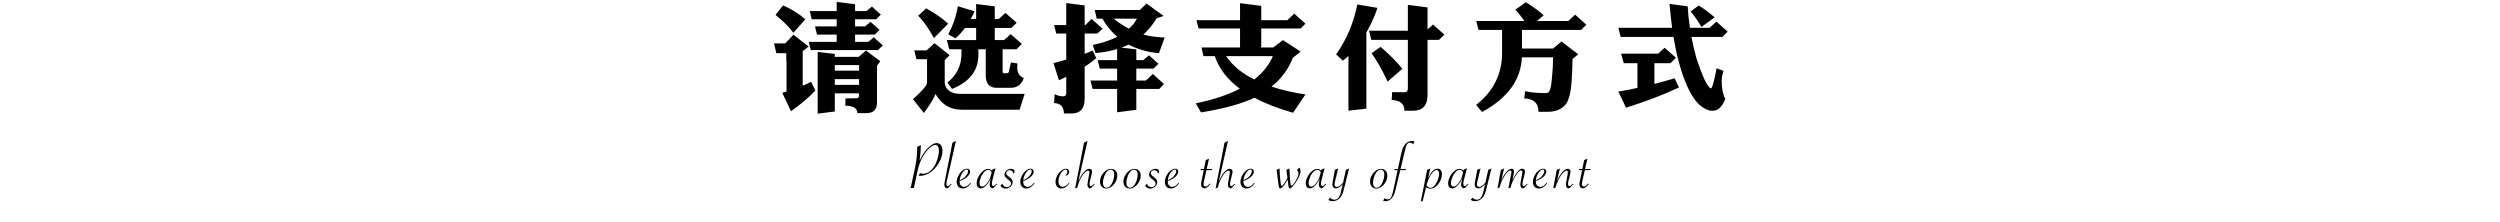 <svg xmlns="http://www.w3.org/2000/svg" xmlns:xlink="http://www.w3.org/1999/xlink" fill="none" version="1.1" width="1024" height="91" viewBox="0 0 1024 91"><g><g><path d="M354.896,4.52L357.152,2.696L360.8,6.008L358.88,7.88L350.24,7.88L350.24,10.808L354.32,10.808L356.576,8.936L360.272,12.248L358.304,14.168L350.24,14.168L350.24,17.144L355.664,17.144L357.92,15.272L361.616,18.584L359.648,20.504L332.096,20.504L331.28,17.144L342.704,17.144L342.704,14.168L334.64,14.168L333.824,10.808L342.704,10.808L342.704,7.88L332.48,7.88L331.664,4.52L342.704,4.52L342.704,0.776L350.24,1.736L350.24,4.52L354.896,4.52ZM334.928,21.272L341.936,22.088L341.936,23.288L351.728,23.288L354.704,20.696L360.56,25.064L359.216,26.936L359.216,42.008Q359.216,46.328,354.944,46.328L351.152,46.328Q351.152,43.304,346.256,43.304L346.304,40.328Q348.704,40.232,350.816,40.232Q351.872,40.232,351.872,39.08L351.872,38.216L341.936,38.216L341.936,45.656L334.928,46.568L334.928,21.272ZM351.872,34.76L351.872,32.408L341.936,32.408L341.936,34.76L351.872,34.76ZM351.872,28.952L351.872,26.648L341.936,26.648L341.936,28.952L351.872,28.952ZM320.768,2.216Q326.384,4.712,329.84,7.928L324.992,13.4Q321.776,9.368,317.648,6.104L320.768,2.216ZM321.632,17.768L324.992,14.216L331.184,19.064L328.784,20.984L328.784,35.096Q330.512,34.376,332.24,33.512L333.968,37.112Q329.84,41.432,323.984,45.56L320.432,38.024Q321.296,37.784,322.16,37.496L322.16,25.208L322.064,25.208L322.064,21.8L317.984,21.8L317.024,17.768L321.632,17.768ZM392.336,2.552L399.2,4.616Q398.432,6.344,397.616,7.784L399.824,7.784L399.824,1.64L407.456,2.6L407.456,7.784L409.088,7.784L411.824,5.288L416.432,9.32L414.272,11.432L407.456,11.432L407.456,16.424L411.248,16.424L413.984,13.976L418.544,18.008L416.384,20.168L410.672,20.168L410.672,29.144Q410.672,30.008,411.152,30.008L412.112,30.008Q413.072,30.008,413.216,29.432L414.08,25.592L416.72,25.976Q416.672,27.032,416.672,27.8Q416.672,30.92,419.36,31.976Q417.92,35.96,414.08,35.96L408.128,35.96Q404,35.96,403.76,31.352L403.76,20.168L400.736,20.168L400.736,22.568Q400.736,32.072,389.936,36.44L388.064,33.8Q393.824,29.288,393.824,21.848L393.824,20.168L388.784,20.168L387.824,16.424L399.824,16.424L399.824,11.432L395.264,11.432Q393.392,13.976,391.376,15.704L388.4,14.072Q391.328,8.552,392.336,2.552ZM379.376,3.416Q384.992,6.536,388.352,9.704L382.544,15.608Q379.52,9.992,376.112,6.44L379.376,3.416ZM379.52,20.648L382.784,17.672L388.976,22.616L386.96,24.632L386.96,34.04Q387.632,38.456,393.632,38.456L419.696,38.456L417.632,44.936L393.872,44.936Q386.912,44.936,383.168,38.504Q382.16,41.24,378.416,46.28L373.952,40.616Q379.712,35.48,379.712,33.848L379.712,24.248L375.392,24.248L374.48,20.648L379.52,20.648ZM468.272,24.632L470.624,22.664L474.512,26.12L472.496,28.088L465.44,28.088L465.44,32.984L469.376,32.984L472.208,30.296L476.768,34.424L474.8,36.44L465.44,36.44L465.44,44.984L457.568,45.992L457.568,36.44L447.536,36.44L446.672,32.984L457.568,32.984L457.568,28.088L450.464,28.088L449.6,24.632L457.568,24.632L457.568,20.072Q453.536,21.368,448.736,21.704L447.584,18.44Q453.968,17,457.616,15.08Q454.064,12.008,451.52,7.64L449.216,7.64L448.4,4.088L466.88,4.088L469.616,1.448L476.624,6.536L473.792,7.496Q471.344,11.432,468.32,14.168Q471.776,15.128,477.056,15.368L474.704,21.8Q467.648,21.128,462.272,18.248Q460.832,18.968,459.296,19.496L465.44,20.216L465.44,24.632L468.272,24.632ZM456.128,7.64Q459.2,10.088,462.416,11.768Q464.576,9.848,465.68,7.64L456.128,7.64ZM444.56,10.28L447.104,7.736L451.616,11.768L449.456,13.736L444.272,13.736L444.272,22.04Q446.144,21.368,447.536,20.696L449.024,23.768Q447.152,25.496,444.272,27.32L444.272,40.472Q444.272,46.472,438.896,46.472L435.776,46.472Q435.776,42.392,431.744,42.2L431.984,38.6Q433.904,39.464,435.488,39.464Q436.736,39.464,436.736,38.12L436.736,31.496Q435.296,32.168,433.76,32.888L431.504,25.832Q433.712,25.304,436.736,24.392L436.736,13.736L432.656,13.736L431.744,10.28L436.736,10.28L436.736,1.256L444.272,2.216L444.272,10.28L444.56,10.28ZM527.312,8.264L530.144,5.576L534.704,9.704L532.736,11.672L516.608,11.672L516.608,19.448L521.552,19.448L525.488,16.424L532.736,21.128L529.52,23.72Q526.88,30.584,520.832,35.48Q526.88,37.496,534.704,38.696L529.664,46.184Q520.448,43.592,513.824,40.04Q506.048,43.736,491.936,46.04L489.776,42.344Q500.576,40.088,507.824,36.344Q500.096,30.584,497.6,23L492.944,23L492.128,19.448L507.92,19.448L507.92,11.672L490.928,11.672L490.064,8.264L507.92,8.264L507.92,1.304L516.608,2.408L516.608,8.264L527.312,8.264ZM502.208,23Q506.384,29,513.776,32.552Q519.056,28.376,521.36,23L502.208,23ZM552.32,22.904Q551.12,24.056,550.016,24.824L547.28,22.28Q553.664,13.256,555.968,1.832L564.224,3.224Q562.304,8.792,559.664,13.304L559.664,44.504L552.32,45.32L552.32,22.904ZM576.656,12.584L576.656,1.976L584.72,3.032L584.72,12.056L586.976,10.04L591.584,14.168L589.424,16.328L584.72,16.328L584.72,38.888Q584.72,45.368,578.72,45.368L575.264,45.368Q575.264,41.144,570.032,40.952L570.224,37.736Q573.056,37.784,575.264,37.784Q576.656,37.784,576.656,36.344L576.656,16.328L561.68,16.328L560.768,12.584L576.656,12.584ZM565.52,19.208Q571.424,24.344,574.4,28.184L568.352,33.416Q565.136,26.408,561.776,21.8L565.52,19.208ZM642.368,8.6L645.2,6.008L649.76,10.136L647.648,12.248L623.408,12.248L623.408,19.88L636.128,19.88L639.584,17L646.448,22.232L644.096,24.2Q644.096,28.28,643.76,32.744Q643.28,41.432,640.544,43.544Q638.144,45.8,633.776,45.8L630.176,45.8Q630.176,40.472,624.32,40.328L624.704,37.352Q627.776,38.12,633.248,38.12Q634.4,38.12,634.736,37.016Q635.36,36.2,635.744,31.016Q636.128,27.752,636.128,23.48L623.36,23.48Q622.784,37.304,607.04,45.896L604.64,42.968Q615.248,34.616,615.248,21.656L615.248,12.248L605.6,12.248L604.688,8.6L624.368,8.6Q622.544,5.912,620.672,3.992L624.992,0.92Q629.84,3.944,632.288,6.248L629.552,8.6L642.368,8.6ZM695.792,2.264Q698.864,4.088,702.32,7.112L696.896,11.048Q694.784,7.4,692.48,4.664L695.792,2.264ZM679.184,21.992L681.824,19.544L686.48,23.672L684.224,25.88L677.648,25.88L677.648,34.376Q681.776,33.32,685.904,32.072L687.728,35.816Q678.704,40.088,666.032,44.12L662.864,37.496Q666.8,36.872,670.688,36.008L670.688,25.88L665.072,25.88L664.016,21.992L679.184,21.992ZM700.256,11.384L703.04,8.84L707.648,12.968L705.488,15.128L692.816,15.128Q693.584,19.352,694.784,23.576Q698.48,35.048,700.784,36.248Q701.552,36.248,703.136,27.944L705.968,29.048Q705.2,31.16,705.2,32.888Q705.2,37.784,706.688,40.52Q705.776,42.872,704.528,44.024Q703.568,45.368,701.216,45.368Q699.248,45.368,696.56,43.352Q694.16,41.336,692.048,37.352Q687.728,28.856,685.472,15.128L663.824,15.128L662.864,11.384L684.896,11.384Q684.272,6.728,683.84,1.592L691.28,2.6Q691.52,6.968,692.192,11.384L700.256,11.384Z" fill="#000000" fill-opacity="1"/></g><g><path d="M373.009,77L374.718,69.111Q375.156,67.102,375.422,64.921Q375.689,62.74,375.689,60.895Q375.689,60.471,375.675,60.143L377.179,59.459L377.179,59.842Q377.179,60.744,377.015,62.754Q376.851,64.764,376.673,65.844Q377.507,63.889,378.751,62.214Q379.995,60.539,381.301,59.568Q382.607,58.598,383.673,58.598Q384.74,58.598,385.389,59.452Q386.038,60.307,386.038,61.742Q386.038,63.547,385.259,65.365Q384.48,67.184,383.133,68.715Q381.786,70.246,380.18,71.128Q378.573,72.01,377.001,72.01Q376.646,72.01,376.167,71.914L376.892,70.943Q377.562,71.162,378.259,71.162Q379.394,71.162,380.535,70.403Q381.677,69.644,382.579,68.264Q383.413,66.992,384.001,65.099Q384.589,63.205,384.589,61.824Q384.589,60.676,384.199,60.033Q383.81,59.391,383.113,59.391Q382.128,59.391,380.843,60.519Q379.558,61.646,378.327,63.574Q377.439,64.941,376.844,66.527Q376.249,68.113,375.784,70.205L374.308,77L373.009,77ZM391.554,57.736L387.958,73.5L387.835,74.033Q387.657,74.785,387.657,75.305Q387.657,75.728,387.814,75.995Q387.972,76.262,388.204,76.262Q388.628,76.262,389.557,75.25L389.776,75.441L389.639,75.592Q388.86,76.508,388.491,76.829Q388.122,77.15,387.807,77.15Q387.397,77.15,387.09,76.692Q386.782,76.234,386.782,75.647Q386.782,75.236,386.96,74.348L390.118,58.434L391.554,57.736ZM397.452,74.881L397.698,75.086Q396.85,76.207,396.043,76.706Q395.237,77.205,394.307,77.205Q393.2,77.205,392.53,76.467Q391.86,75.728,391.86,74.512Q391.86,73.281,392.509,72.017Q393.159,70.752,394.136,69.925Q395.114,69.098,396.071,69.098Q396.631,69.098,396.994,69.426Q397.356,69.754,397.356,70.273Q397.356,71.326,396.207,72.379Q395.059,73.432,393.077,74.17Q393.063,74.279,393.063,74.416Q393.063,75.359,393.582,75.954Q394.102,76.549,394.922,76.549Q395.565,76.549,396.166,76.145Q396.768,75.742,397.452,74.881ZM393.077,73.842Q394.553,73.186,395.346,72.379Q395.879,71.832,396.207,71.203Q396.536,70.574,396.536,70.068Q396.536,69.426,395.948,69.426Q395.059,69.426,394.15,70.827Q393.241,72.228,393.077,73.842ZM407.752,68.92L406.467,73.924Q406.262,74.744,406.262,75.209Q406.262,75.619,406.44,75.92Q406.617,76.221,406.877,76.221Q407.273,76.221,408.19,75.25L408.381,75.441L408.231,75.619Q407.506,76.453,407.116,76.788Q406.727,77.123,406.44,77.123Q406.002,77.123,405.681,76.665Q405.359,76.207,405.359,75.606Q405.359,75.168,405.688,73.623L405.797,73.103Q405.291,74.279,404.443,75.359Q403.022,77.164,401.723,77.164Q400.943,77.164,400.492,76.603Q400.041,76.043,400.041,75.1Q400.041,73.814,400.773,72.406Q401.504,70.998,402.591,70.089Q403.678,69.18,404.703,69.18Q405.783,69.18,406.316,69.973L406.467,69.453L407.752,68.92ZM406.18,70.67Q406.016,70.15,405.626,69.856Q405.236,69.562,404.731,69.562Q404.129,69.562,403.459,70.116Q402.789,70.67,402.229,71.654Q401.791,72.434,401.497,73.377Q401.203,74.32,401.203,74.936Q401.203,75.633,401.47,76.029Q401.736,76.426,402.229,76.426Q402.857,76.426,403.541,75.838Q404.225,75.25,404.895,74.156Q405.305,73.527,405.537,72.898Q405.77,72.269,406.057,71.148L406.18,70.67ZM409.795,76.125L410.56,75.223Q411.162,76.644,412.474,76.644Q413.158,76.644,413.643,76.2Q414.129,75.756,414.129,75.168Q414.129,74.744,413.896,74.443Q413.664,74.143,412.789,73.432Q411.982,72.775,411.702,72.399Q411.422,72.023,411.422,71.531Q411.422,70.889,411.798,70.342Q412.173,69.795,412.802,69.46Q413.431,69.125,414.129,69.125Q414.744,69.125,415.161,69.433Q415.578,69.74,415.578,70.219Q415.578,70.848,415.045,71.08Q414.963,70.438,414.559,70.075Q414.156,69.713,413.527,69.713Q412.966,69.713,412.549,70.075Q412.132,70.438,412.132,70.902Q412.132,71.477,412.843,72.037L413.636,72.68Q414.798,73.596,414.798,74.553Q414.798,75.264,414.395,75.886Q413.992,76.508,413.301,76.877Q412.611,77.246,411.845,77.246Q410.629,77.246,409.795,76.125ZM423.499,74.881L423.745,75.086Q422.898,76.207,422.091,76.706Q421.284,77.205,420.355,77.205Q419.247,77.205,418.577,76.467Q417.907,75.728,417.907,74.512Q417.907,73.281,418.557,72.017Q419.206,70.752,420.184,69.925Q421.161,69.098,422.118,69.098Q422.679,69.098,423.041,69.426Q423.404,69.754,423.404,70.273Q423.404,71.326,422.255,72.379Q421.107,73.432,419.124,74.17Q419.111,74.279,419.111,74.416Q419.111,75.359,419.63,75.954Q420.15,76.549,420.97,76.549Q421.613,76.549,422.214,76.145Q422.816,75.742,423.499,74.881ZM419.124,73.842Q420.601,73.186,421.394,72.379Q421.927,71.832,422.255,71.203Q422.583,70.574,422.583,70.068Q422.583,69.426,421.995,69.426Q421.107,69.426,420.198,70.827Q419.288,72.228,419.124,73.842ZM438.084,74.949Q437.25,76.125,436.464,76.665Q435.678,77.205,434.721,77.205Q433.668,77.205,433.005,76.467Q432.342,75.728,432.342,74.553Q432.342,73.322,432.985,72.051Q433.627,70.779,434.632,69.945Q435.637,69.111,436.567,69.111Q437.196,69.111,437.579,69.46Q437.961,69.809,437.961,70.397Q437.961,70.93,437.558,71.415Q437.155,71.9,436.69,71.9Q436.485,71.9,436.321,71.736Q437.209,71.34,437.209,70.26Q437.209,69.877,437.011,69.665Q436.813,69.453,436.485,69.453Q435.979,69.453,435.466,69.863Q434.954,70.273,434.502,71.005Q434.051,71.736,433.798,72.564Q433.545,73.391,433.545,74.238Q433.545,75.25,434.024,75.879Q434.502,76.508,435.282,76.508Q435.952,76.508,436.581,76.084Q437.209,75.66,437.893,74.785L438.084,74.949ZM440.373,77.137L444.01,58.434L445.445,57.736L441.658,74.389Q441.713,74.293,441.713,74.266L442.027,73.555Q442.834,71.723,444.051,70.383Q445.199,69.139,446.17,69.139Q446.69,69.139,447.004,69.474Q447.318,69.809,447.318,70.369Q447.318,70.684,447.168,71.258L447.031,71.832L446.607,73.5L446.484,74.033Q446.279,74.853,446.279,75.291Q446.279,75.728,446.43,75.995Q446.58,76.262,446.826,76.262Q447.25,76.262,448.18,75.25L448.385,75.441L448.262,75.592Q447.482,76.508,447.107,76.829Q446.731,77.15,446.43,77.15Q446.006,77.15,445.705,76.699Q445.404,76.248,445.404,75.647Q445.404,75.277,445.582,74.348L446.102,71.449Q446.225,70.807,446.225,70.492Q446.225,70.205,446.074,70.055Q445.924,69.904,445.664,69.904Q445.158,69.904,444.502,70.499Q443.846,71.094,443.183,72.147Q442.52,73.199,442.027,74.395Q441.535,75.592,441.289,76.85L440.373,77.137ZM450.55,74.375Q450.55,73.144,451.214,71.921Q451.877,70.697,452.929,69.932Q453.982,69.166,455.076,69.166Q456.224,69.166,456.928,69.925Q457.632,70.684,457.632,71.887Q457.632,73.199,456.983,74.43Q456.334,75.66,455.274,76.446Q454.215,77.232,453.134,77.232Q451.972,77.232,451.261,76.446Q450.55,75.66,450.55,74.375ZM456.402,71.367Q456.402,70.547,455.999,70.014Q455.595,69.481,454.966,69.481Q454.392,69.481,453.866,69.85Q453.34,70.219,452.902,70.93Q452.41,71.75,452.089,72.844Q451.767,73.938,451.767,74.785Q451.767,75.797,452.164,76.344Q452.56,76.891,453.298,76.891Q454.488,76.891,455.39,75.236Q455.855,74.389,456.129,73.336Q456.402,72.283,456.402,71.367ZM460.154,74.375Q460.154,73.144,460.817,71.921Q461.48,70.697,462.532,69.932Q463.585,69.166,464.679,69.166Q465.827,69.166,466.531,69.925Q467.236,70.684,467.236,71.887Q467.236,73.199,466.586,74.43Q465.937,75.66,464.877,76.446Q463.818,77.232,462.738,77.232Q461.575,77.232,460.865,76.446Q460.154,75.66,460.154,74.375ZM466.005,71.367Q466.005,70.547,465.602,70.014Q465.198,69.481,464.57,69.481Q463.995,69.481,463.469,69.85Q462.943,70.219,462.505,70.93Q462.013,71.75,461.692,72.844Q461.37,73.938,461.37,74.785Q461.37,75.797,461.767,76.344Q462.163,76.891,462.902,76.891Q464.091,76.891,464.993,75.236Q465.458,74.389,465.732,73.336Q466.005,72.283,466.005,71.367ZM469.005,76.125L469.77,75.223Q470.372,76.644,471.684,76.644Q472.368,76.644,472.853,76.2Q473.339,75.756,473.339,75.168Q473.339,74.744,473.106,74.443Q472.874,74.143,471.999,73.432Q471.192,72.775,470.912,72.399Q470.632,72.023,470.632,71.531Q470.632,70.889,471.008,70.342Q471.384,69.795,472.013,69.46Q472.641,69.125,473.339,69.125Q473.954,69.125,474.371,69.433Q474.788,69.74,474.788,70.219Q474.788,70.848,474.255,71.08Q474.173,70.438,473.769,70.075Q473.366,69.713,472.737,69.713Q472.177,69.713,471.76,70.075Q471.343,70.438,471.343,70.902Q471.343,71.477,472.054,72.037L472.847,72.68Q474.009,73.596,474.009,74.553Q474.009,75.264,473.605,75.886Q473.202,76.508,472.512,76.877Q471.821,77.246,471.056,77.246Q469.839,77.246,469.005,76.125ZM482.709,74.881L482.956,75.086Q482.108,76.207,481.301,76.706Q480.495,77.205,479.565,77.205Q478.457,77.205,477.788,76.467Q477.118,75.728,477.118,74.512Q477.118,73.281,477.767,72.017Q478.416,70.752,479.394,69.925Q480.372,69.098,481.329,69.098Q481.889,69.098,482.251,69.426Q482.614,69.754,482.614,70.273Q482.614,71.326,481.465,72.379Q480.317,73.432,478.334,74.17Q478.321,74.279,478.321,74.416Q478.321,75.359,478.84,75.954Q479.36,76.549,480.18,76.549Q480.823,76.549,481.424,76.145Q482.026,75.742,482.709,74.881ZM478.334,73.842Q479.811,73.186,480.604,72.379Q481.137,71.832,481.465,71.203Q481.793,70.574,481.793,70.068Q481.793,69.426,481.206,69.426Q480.317,69.426,479.408,70.827Q478.499,72.228,478.334,73.842ZM494.164,69.699L493.125,74.252Q492.961,75.004,492.961,75.318Q492.961,75.811,493.193,76.111Q493.425,76.412,493.808,76.412Q494.177,76.412,494.485,76.2Q494.793,75.988,495.422,75.318L495.586,75.154L495.791,75.359Q494.984,76.344,494.444,76.747Q493.904,77.15,493.384,77.15Q492.728,77.15,492.339,76.72Q491.949,76.289,491.949,75.592Q491.949,75.072,492.154,74.088L493.043,69.699L491.73,69.699L491.826,69.234L493.138,69.234L493.904,65.543L495.216,65.023L494.259,69.234L496.474,69.234L496.379,69.699L494.164,69.699ZM497.915,77.137L501.552,58.434L502.988,57.736L499.2,74.389Q499.255,74.293,499.255,74.266L499.57,73.555Q500.376,71.723,501.593,70.383Q502.741,69.139,503.712,69.139Q504.232,69.139,504.546,69.474Q504.861,69.809,504.861,70.369Q504.861,70.684,504.71,71.258L504.573,71.832L504.15,73.5L504.027,74.033Q503.822,74.853,503.822,75.291Q503.822,75.728,503.972,75.995Q504.122,76.262,504.368,76.262Q504.792,76.262,505.722,75.25L505.927,75.441L505.804,75.592Q505.025,76.508,504.649,76.829Q504.273,77.15,503.972,77.15Q503.548,77.15,503.247,76.699Q502.947,76.248,502.947,75.647Q502.947,75.277,503.124,74.348L503.644,71.449Q503.767,70.807,503.767,70.492Q503.767,70.205,503.616,70.055Q503.466,69.904,503.206,69.904Q502.7,69.904,502.044,70.499Q501.388,71.094,500.725,72.147Q500.062,73.199,499.57,74.395Q499.077,75.592,498.831,76.85L497.915,77.137ZM513.684,74.881L513.931,75.086Q513.083,76.207,512.276,76.706Q511.47,77.205,510.54,77.205Q509.432,77.205,508.763,76.467Q508.093,75.728,508.093,74.512Q508.093,73.281,508.742,72.017Q509.391,70.752,510.369,69.925Q511.347,69.098,512.304,69.098Q512.864,69.098,513.226,69.426Q513.589,69.754,513.589,70.273Q513.589,71.326,512.44,72.379Q511.292,73.432,509.309,74.17Q509.296,74.279,509.296,74.416Q509.296,75.359,509.815,75.954Q510.335,76.549,511.155,76.549Q511.798,76.549,512.399,76.145Q513.001,75.742,513.684,74.881ZM509.309,73.842Q510.786,73.186,511.579,72.379Q512.112,71.832,512.44,71.203Q512.768,70.574,512.768,70.068Q512.768,69.426,512.181,69.426Q511.292,69.426,510.383,70.827Q509.474,72.228,509.309,73.842ZM522.897,69.562L524.127,69.002L524.127,69.248L524.127,69.357Q524.127,70.328,524.182,71.162Q524.236,71.996,524.387,73.541Q524.578,75.346,524.674,75.742Q524.77,76.139,525.002,76.139Q525.303,76.139,525.986,75.175Q526.67,74.211,527.326,72.844L526.902,69.562L528.147,69.002L528.16,69.344Q528.27,72.269,528.393,73.541Q528.434,73.869,528.475,74.231Q528.516,74.594,528.536,74.799Q528.557,75.004,528.598,75.27Q528.639,75.537,528.652,75.619Q528.762,76.07,529.008,76.07Q529.5,76.07,530.703,74.115Q531.838,72.311,531.838,71.066Q531.838,70.068,531.182,69.617L532.221,68.66Q532.699,69.207,532.699,70.082Q532.699,71.039,532.166,72.256Q531.633,73.473,530.58,74.977Q529.924,75.893,529.377,76.494Q528.775,77.178,528.393,77.178Q528.092,77.178,527.941,76.898Q527.791,76.617,527.709,75.947L527.408,73.5Q526.807,74.717,526.027,75.769Q525.002,77.178,524.387,77.178Q524.1,77.178,523.963,76.925Q523.826,76.672,523.717,75.988L522.897,69.562ZM542.548,68.92L541.263,73.924Q541.058,74.744,541.058,75.209Q541.058,75.619,541.236,75.92Q541.414,76.221,541.673,76.221Q542.07,76.221,542.986,75.25L543.177,75.441L543.027,75.619Q542.302,76.453,541.913,76.788Q541.523,77.123,541.236,77.123Q540.798,77.123,540.477,76.665Q540.156,76.207,540.156,75.606Q540.156,75.168,540.484,73.623L540.593,73.103Q540.088,74.279,539.24,75.359Q537.818,77.164,536.519,77.164Q535.74,77.164,535.289,76.603Q534.838,76.043,534.838,75.1Q534.838,73.814,535.569,72.406Q536.3,70.998,537.387,70.089Q538.474,69.18,539.5,69.18Q540.58,69.18,541.113,69.973L541.263,69.453L542.548,68.92ZM540.976,70.67Q540.812,70.15,540.422,69.856Q540.033,69.562,539.527,69.562Q538.925,69.562,538.255,70.116Q537.586,70.67,537.025,71.654Q536.588,72.434,536.294,73.377Q536,74.32,536,74.936Q536,75.633,536.266,76.029Q536.533,76.426,537.025,76.426Q537.654,76.426,538.338,75.838Q539.021,75.25,539.691,74.156Q540.101,73.527,540.334,72.898Q540.566,72.269,540.853,71.148L540.976,70.67ZM544.126,81.853L544.796,80.951Q545.589,81.799,546.587,81.799Q547.64,81.799,548.282,80.965Q548.925,80.131,549.335,78.231L549.964,75.4Q548.46,77.164,547.243,77.164Q546.532,77.164,546.129,76.727Q545.726,76.289,545.726,75.551Q545.726,75.059,545.849,74.471L546.779,69.562L548.105,69.002L546.779,74.512Q546.615,75.182,546.615,75.51Q546.615,75.975,546.895,76.269Q547.175,76.562,547.64,76.562Q548.146,76.562,548.754,76.118Q549.363,75.674,550.115,74.785L551.29,69.562L552.575,69.002L550.579,77.041Q550.224,78.49,549.903,79.311Q549.581,80.131,549.157,80.678Q547.818,82.4,545.89,82.4Q544.769,82.4,544.126,81.853ZM561.172,74.375Q561.172,73.144,561.835,71.921Q562.498,70.697,563.551,69.932Q564.604,69.166,565.698,69.166Q566.846,69.166,567.55,69.925Q568.254,70.684,568.254,71.887Q568.254,73.199,567.605,74.43Q566.956,75.66,565.896,76.446Q564.836,77.232,563.756,77.232Q562.594,77.232,561.883,76.446Q561.172,75.66,561.172,74.375ZM567.024,71.367Q567.024,70.547,566.621,70.014Q566.217,69.481,565.588,69.481Q565.014,69.481,564.488,69.85Q563.961,70.219,563.524,70.93Q563.032,71.75,562.71,72.844Q562.389,73.938,562.389,74.785Q562.389,75.797,562.786,76.344Q563.182,76.891,563.92,76.891Q565.11,76.891,566.012,75.236Q566.477,74.389,566.75,73.336Q567.024,72.283,567.024,71.367ZM572.471,69.699L571.131,69.699L571.227,69.234L572.58,69.234L573.865,63.232Q574.193,61.742,574.535,60.854Q574.877,59.965,575.355,59.322Q576.531,57.75,578.281,57.75Q578.869,57.75,579.361,57.941L578.869,59.186Q578.322,58.42,577.475,58.42Q576.832,58.42,576.429,58.919Q576.025,59.418,575.738,60.566L573.646,69.234L575.848,69.234L575.752,69.699L573.537,69.699L571.664,77.465Q571.295,79.023,570.946,79.789Q570.598,80.555,569.996,81.211Q568.902,82.4,567.604,82.4Q566.975,82.4,566.482,82.182L567.152,81.197Q567.727,81.662,568.396,81.662Q569.408,81.662,569.914,80.596Q570.283,79.803,570.693,77.971L572.471,69.699ZM581.97,82.428L584.554,69.562L585.866,69.002L584.964,72.926Q585.976,70.889,586.871,69.993Q587.767,69.098,588.833,69.098Q589.654,69.098,590.132,69.699Q590.611,70.301,590.611,71.353Q590.611,72.42,590.18,73.541Q589.749,74.662,588.97,75.578Q587.562,77.273,585.866,77.273Q584.8,77.273,584.116,76.713L582.708,82.428L581.97,82.428ZM584.321,75.811Q584.896,76.932,585.935,76.932Q587.439,76.932,588.56,74.484Q589.476,72.516,589.476,71.176Q589.476,70.451,589.202,70.055Q588.929,69.658,588.423,69.658Q587.603,69.658,586.7,70.738Q585.839,71.805,585.237,73.117Q585.005,73.637,584.807,74.225Q584.609,74.812,584.431,75.428L584.321,75.811ZM600.856,68.92L599.571,73.924Q599.366,74.744,599.366,75.209Q599.366,75.619,599.544,75.92Q599.721,76.221,599.981,76.221Q600.378,76.221,601.294,75.25L601.485,75.441L601.335,75.619Q600.61,76.453,600.221,76.788Q599.831,77.123,599.544,77.123Q599.106,77.123,598.785,76.665Q598.464,76.207,598.464,75.606Q598.464,75.168,598.792,73.623L598.901,73.103Q598.395,74.279,597.548,75.359Q596.126,77.164,594.827,77.164Q594.048,77.164,593.596,76.603Q593.145,76.043,593.145,75.1Q593.145,73.814,593.877,72.406Q594.608,70.998,595.695,70.089Q596.782,69.18,597.807,69.18Q598.888,69.18,599.421,69.973L599.571,69.453L600.856,68.92ZM599.284,70.67Q599.12,70.15,598.73,69.856Q598.341,69.562,597.835,69.562Q597.233,69.562,596.563,70.116Q595.893,70.67,595.333,71.654Q594.895,72.434,594.601,73.377Q594.307,74.32,594.307,74.936Q594.307,75.633,594.574,76.029Q594.841,76.426,595.333,76.426Q595.962,76.426,596.645,75.838Q597.329,75.25,597.999,74.156Q598.409,73.527,598.641,72.898Q598.874,72.269,599.161,71.148L599.284,70.67ZM602.434,81.853L603.104,80.951Q603.897,81.799,604.895,81.799Q605.948,81.799,606.59,80.965Q607.233,80.131,607.643,78.231L608.272,75.4Q606.768,77.164,605.551,77.164Q604.84,77.164,604.437,76.727Q604.034,76.289,604.034,75.551Q604.034,75.059,604.157,74.471L605.086,69.562L606.412,69.002L605.086,74.512Q604.922,75.182,604.922,75.51Q604.922,75.975,605.203,76.269Q605.483,76.562,605.948,76.562Q606.453,76.562,607.062,76.118Q607.67,75.674,608.422,74.785L609.598,69.562L610.883,69.002L608.887,77.041Q608.532,78.49,608.21,79.311Q607.889,80.131,607.465,80.678Q606.125,82.4,604.198,82.4Q603.077,82.4,602.434,81.853ZM618.736,76.85L617.834,77.137L618.914,71.572Q618.914,71.572,619.01,71.094Q619.092,70.697,619.092,70.438Q619.092,69.836,618.613,69.836Q618.162,69.836,617.52,70.444Q616.877,71.053,616.166,72.201Q615.701,72.939,615.366,73.623Q615.031,74.307,614.751,75.079Q614.471,75.852,614.211,76.85L613.363,77.137L614.771,69.562L616.084,69.002L614.895,73.965Q615.811,71.846,616.993,70.485Q618.176,69.125,619.119,69.125Q620.145,69.125,620.145,70.287Q620.145,70.684,619.939,71.695L619.488,73.732Q620.814,71.189,621.73,70.144Q622.646,69.098,623.549,69.098Q624.055,69.098,624.342,69.398Q624.629,69.699,624.629,70.26Q624.629,70.711,624.355,71.818L623.932,73.5L623.795,74.033Q623.604,74.881,623.604,75.291Q623.604,75.728,623.754,75.995Q623.904,76.262,624.137,76.262Q624.574,76.262,625.504,75.25L625.709,75.441L625.586,75.592Q624.807,76.508,624.431,76.829Q624.055,77.15,623.74,77.15Q623.316,77.15,623.022,76.72Q622.729,76.289,622.729,75.647Q622.729,75.25,622.906,74.348L623.412,71.518L623.494,71.025Q623.576,70.615,623.576,70.369Q623.576,70.123,623.426,69.973Q623.275,69.822,623.016,69.822Q622.715,69.822,622.353,70.075Q621.99,70.328,621.58,70.848Q621.17,71.367,620.664,72.215Q619.98,73.377,619.557,74.382Q619.133,75.387,618.736,76.85ZM633.466,74.881L633.713,75.086Q632.865,76.207,632.058,76.706Q631.252,77.205,630.322,77.205Q629.214,77.205,628.545,76.467Q627.875,75.728,627.875,74.512Q627.875,73.281,628.524,72.017Q629.173,70.752,630.151,69.925Q631.129,69.098,632.086,69.098Q632.646,69.098,633.008,69.426Q633.371,69.754,633.371,70.273Q633.371,71.326,632.222,72.379Q631.074,73.432,629.091,74.17Q629.078,74.279,629.078,74.416Q629.078,75.359,629.597,75.954Q630.117,76.549,630.937,76.549Q631.58,76.549,632.181,76.145Q632.783,75.742,633.466,74.881ZM629.091,73.842Q630.568,73.186,631.361,72.379Q631.894,71.832,632.222,71.203Q632.55,70.574,632.55,70.068Q632.55,69.426,631.963,69.426Q631.074,69.426,630.165,70.827Q629.255,72.228,629.091,73.842ZM636.193,77.137L637.642,69.562L638.941,69.002L637.765,74.019Q638.9,71.627,640.021,70.383Q641.142,69.139,642.167,69.139Q642.673,69.139,642.987,69.474Q643.302,69.809,643.302,70.369Q643.302,70.684,643.152,71.258L643.015,71.832L642.605,73.5L642.468,74.033Q642.263,74.853,642.263,75.291Q642.263,75.728,642.413,75.995Q642.564,76.262,642.81,76.262Q643.234,76.262,644.163,75.25L644.382,75.441L644.245,75.592Q643.466,76.508,643.097,76.829Q642.728,77.15,642.413,77.15Q641.989,77.15,641.695,76.72Q641.402,76.289,641.402,75.647Q641.402,75.209,641.566,74.348L642.099,71.449Q642.208,70.766,642.208,70.492Q642.208,70.205,642.058,70.055Q641.907,69.904,641.648,69.904Q640.704,69.904,639.323,71.928Q638.654,72.898,638.216,73.849Q637.779,74.799,637.232,76.481L637.109,76.85L636.193,77.137ZM649.145,69.699L648.106,74.252Q647.942,75.004,647.942,75.318Q647.942,75.811,648.175,76.111Q648.407,76.412,648.79,76.412Q649.159,76.412,649.467,76.2Q649.774,75.988,650.403,75.318L650.567,75.154L650.772,75.359Q649.966,76.344,649.426,76.747Q648.885,77.15,648.366,77.15Q647.71,77.15,647.32,76.72Q646.93,76.289,646.93,75.592Q646.93,75.072,647.135,74.088L648.024,69.699L646.712,69.699L646.807,69.234L648.12,69.234L648.885,65.543L650.198,65.023L649.241,69.234L651.456,69.234L651.36,69.699L649.145,69.699Z" fill="#000000" fill-opacity="1"/></g></g></svg>